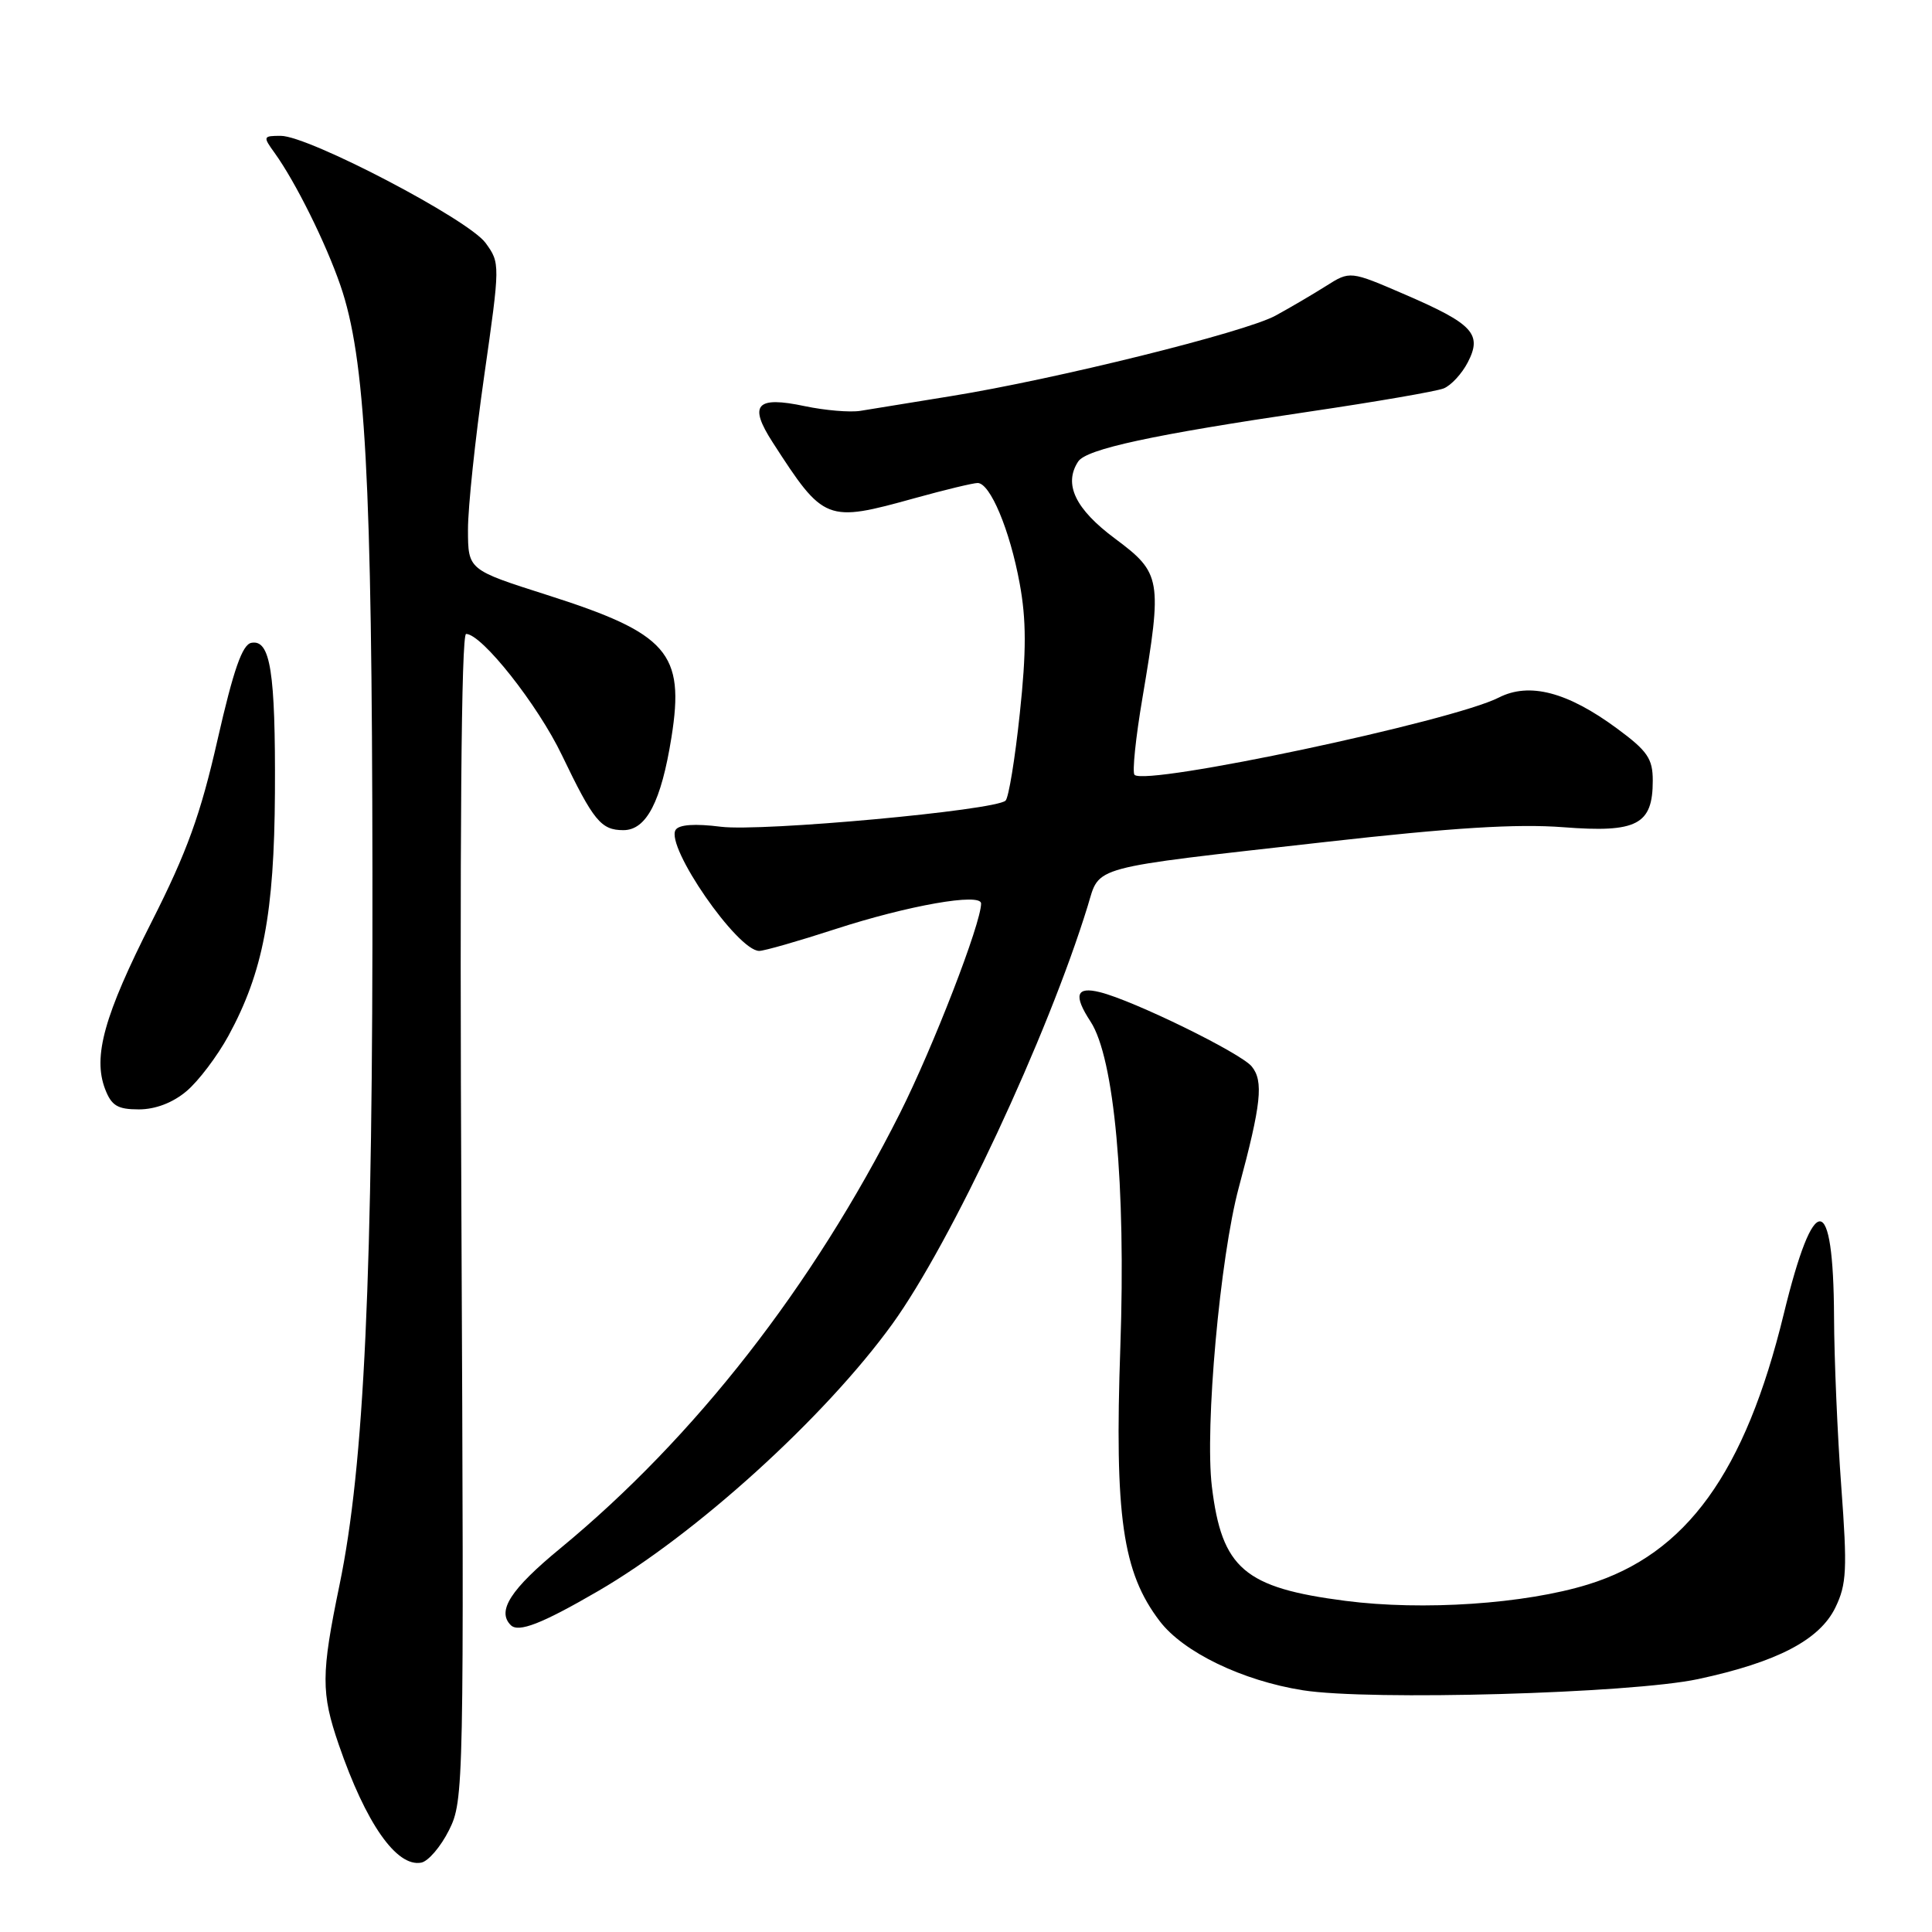 <?xml version="1.0" encoding="UTF-8" standalone="no"?>
<!DOCTYPE svg PUBLIC "-//W3C//DTD SVG 1.1//EN" "http://www.w3.org/Graphics/SVG/1.1/DTD/svg11.dtd" >
<svg xmlns="http://www.w3.org/2000/svg" xmlns:xlink="http://www.w3.org/1999/xlink" version="1.1" viewBox="0 0 256 256">
 <g >
 <path fill="currentColor"
d=" M 59.50 242.50 C 61.46 238.58 61.49 236.88 61.14 161.25 C 60.90 111.03 61.12 84.00 61.76 84.00 C 63.84 84.00 71.27 93.40 74.47 100.09 C 78.64 108.77 79.64 110.00 82.60 110.00 C 85.65 110.00 87.61 106.22 88.97 97.71 C 90.76 86.50 88.51 83.94 72.47 78.83 C 62.02 75.50 62.02 75.50 62.01 70.19 C 62.00 67.27 62.97 58.12 64.15 49.87 C 66.28 34.97 66.28 34.86 64.34 32.19 C 62.07 29.07 40.90 18.00 37.21 18.00 C 34.85 18.00 34.82 18.09 36.38 20.25 C 39.15 24.09 43.18 32.21 45.11 37.83 C 48.42 47.44 49.29 63.31 49.35 115.50 C 49.42 169.17 48.27 194.16 44.99 210.00 C 42.54 221.84 42.53 224.32 44.89 231.18 C 48.48 241.61 52.54 247.42 55.81 246.81 C 56.74 246.64 58.40 244.70 59.50 242.50 Z  M 225.00 222.49 C 235.45 220.25 241.11 217.31 243.20 213.00 C 244.69 209.93 244.79 207.95 243.98 197.00 C 243.47 190.12 243.04 180.00 243.02 174.50 C 242.94 157.76 240.38 157.61 236.36 174.10 C 231.23 195.17 223.45 205.93 210.42 209.95 C 202.05 212.54 188.53 213.45 178.26 212.12 C 164.88 210.39 161.90 207.84 160.58 196.98 C 159.63 189.13 161.66 166.59 164.15 157.34 C 167.12 146.30 167.45 143.25 165.86 141.31 C 164.39 139.52 150.22 132.58 145.75 131.47 C 142.59 130.68 142.21 131.86 144.50 135.36 C 147.65 140.16 149.20 157.09 148.45 178.50 C 147.67 200.92 148.74 208.35 153.67 214.81 C 156.81 218.93 164.62 222.70 172.64 223.97 C 181.52 225.37 216.09 224.39 225.00 222.49 Z  M 79.21 210.85 C 92.21 203.31 109.30 187.80 118.23 175.45 C 126.04 164.64 138.83 137.28 144.13 120.04 C 145.78 114.65 143.98 115.13 175.60 111.57 C 192.45 109.67 200.98 109.14 207.14 109.61 C 216.92 110.37 219.00 109.28 219.00 103.44 C 219.00 100.52 218.31 99.51 214.25 96.52 C 207.69 91.68 202.64 90.37 198.60 92.43 C 192.46 95.57 151.85 104.18 150.33 102.67 C 150.01 102.35 150.48 97.76 151.38 92.48 C 154.03 76.76 153.89 75.94 147.75 71.37 C 142.48 67.45 140.90 64.16 142.86 61.16 C 143.94 59.50 152.69 57.61 173.50 54.54 C 182.30 53.24 190.30 51.86 191.29 51.47 C 192.27 51.08 193.71 49.52 194.49 48.01 C 196.43 44.26 195.20 42.93 186.20 39.04 C 178.89 35.88 178.89 35.88 175.70 37.90 C 173.94 39.01 170.93 40.78 169.00 41.83 C 164.95 44.03 139.89 50.25 126.00 52.49 C 120.78 53.34 115.38 54.21 114.00 54.44 C 112.62 54.66 109.32 54.38 106.65 53.82 C 100.19 52.45 99.16 53.62 102.38 58.61 C 109.18 69.15 109.48 69.26 121.24 66.00 C 125.21 64.90 128.95 64.00 129.54 64.00 C 131.20 64.00 133.81 70.22 135.11 77.30 C 136.00 82.12 136.01 86.28 135.13 94.53 C 134.50 100.52 133.65 105.72 133.24 106.09 C 131.82 107.39 100.95 110.22 95.54 109.55 C 92.07 109.11 89.96 109.26 89.52 109.97 C 88.16 112.17 97.72 126.00 100.60 126.00 C 101.27 126.00 105.80 124.70 110.66 123.12 C 120.31 119.98 130.00 118.27 130.00 119.72 C 130.00 122.35 123.64 138.77 119.25 147.50 C 107.68 170.47 92.06 190.48 74.25 205.16 C 67.65 210.59 65.80 213.47 67.68 215.34 C 68.70 216.36 71.79 215.16 79.21 210.85 Z  M 24.72 144.58 C 26.30 143.25 28.80 139.94 30.28 137.23 C 34.86 128.81 36.34 121.04 36.43 105.00 C 36.51 89.01 35.83 84.69 33.30 85.18 C 32.10 85.42 30.94 88.74 28.83 98.00 C 26.58 107.92 24.78 112.89 20.11 122.11 C 13.80 134.55 12.29 139.99 13.92 144.29 C 14.77 146.51 15.57 147.00 18.40 147.00 C 20.59 147.00 22.90 146.12 24.72 144.58 Z "/>
</g>
</svg>